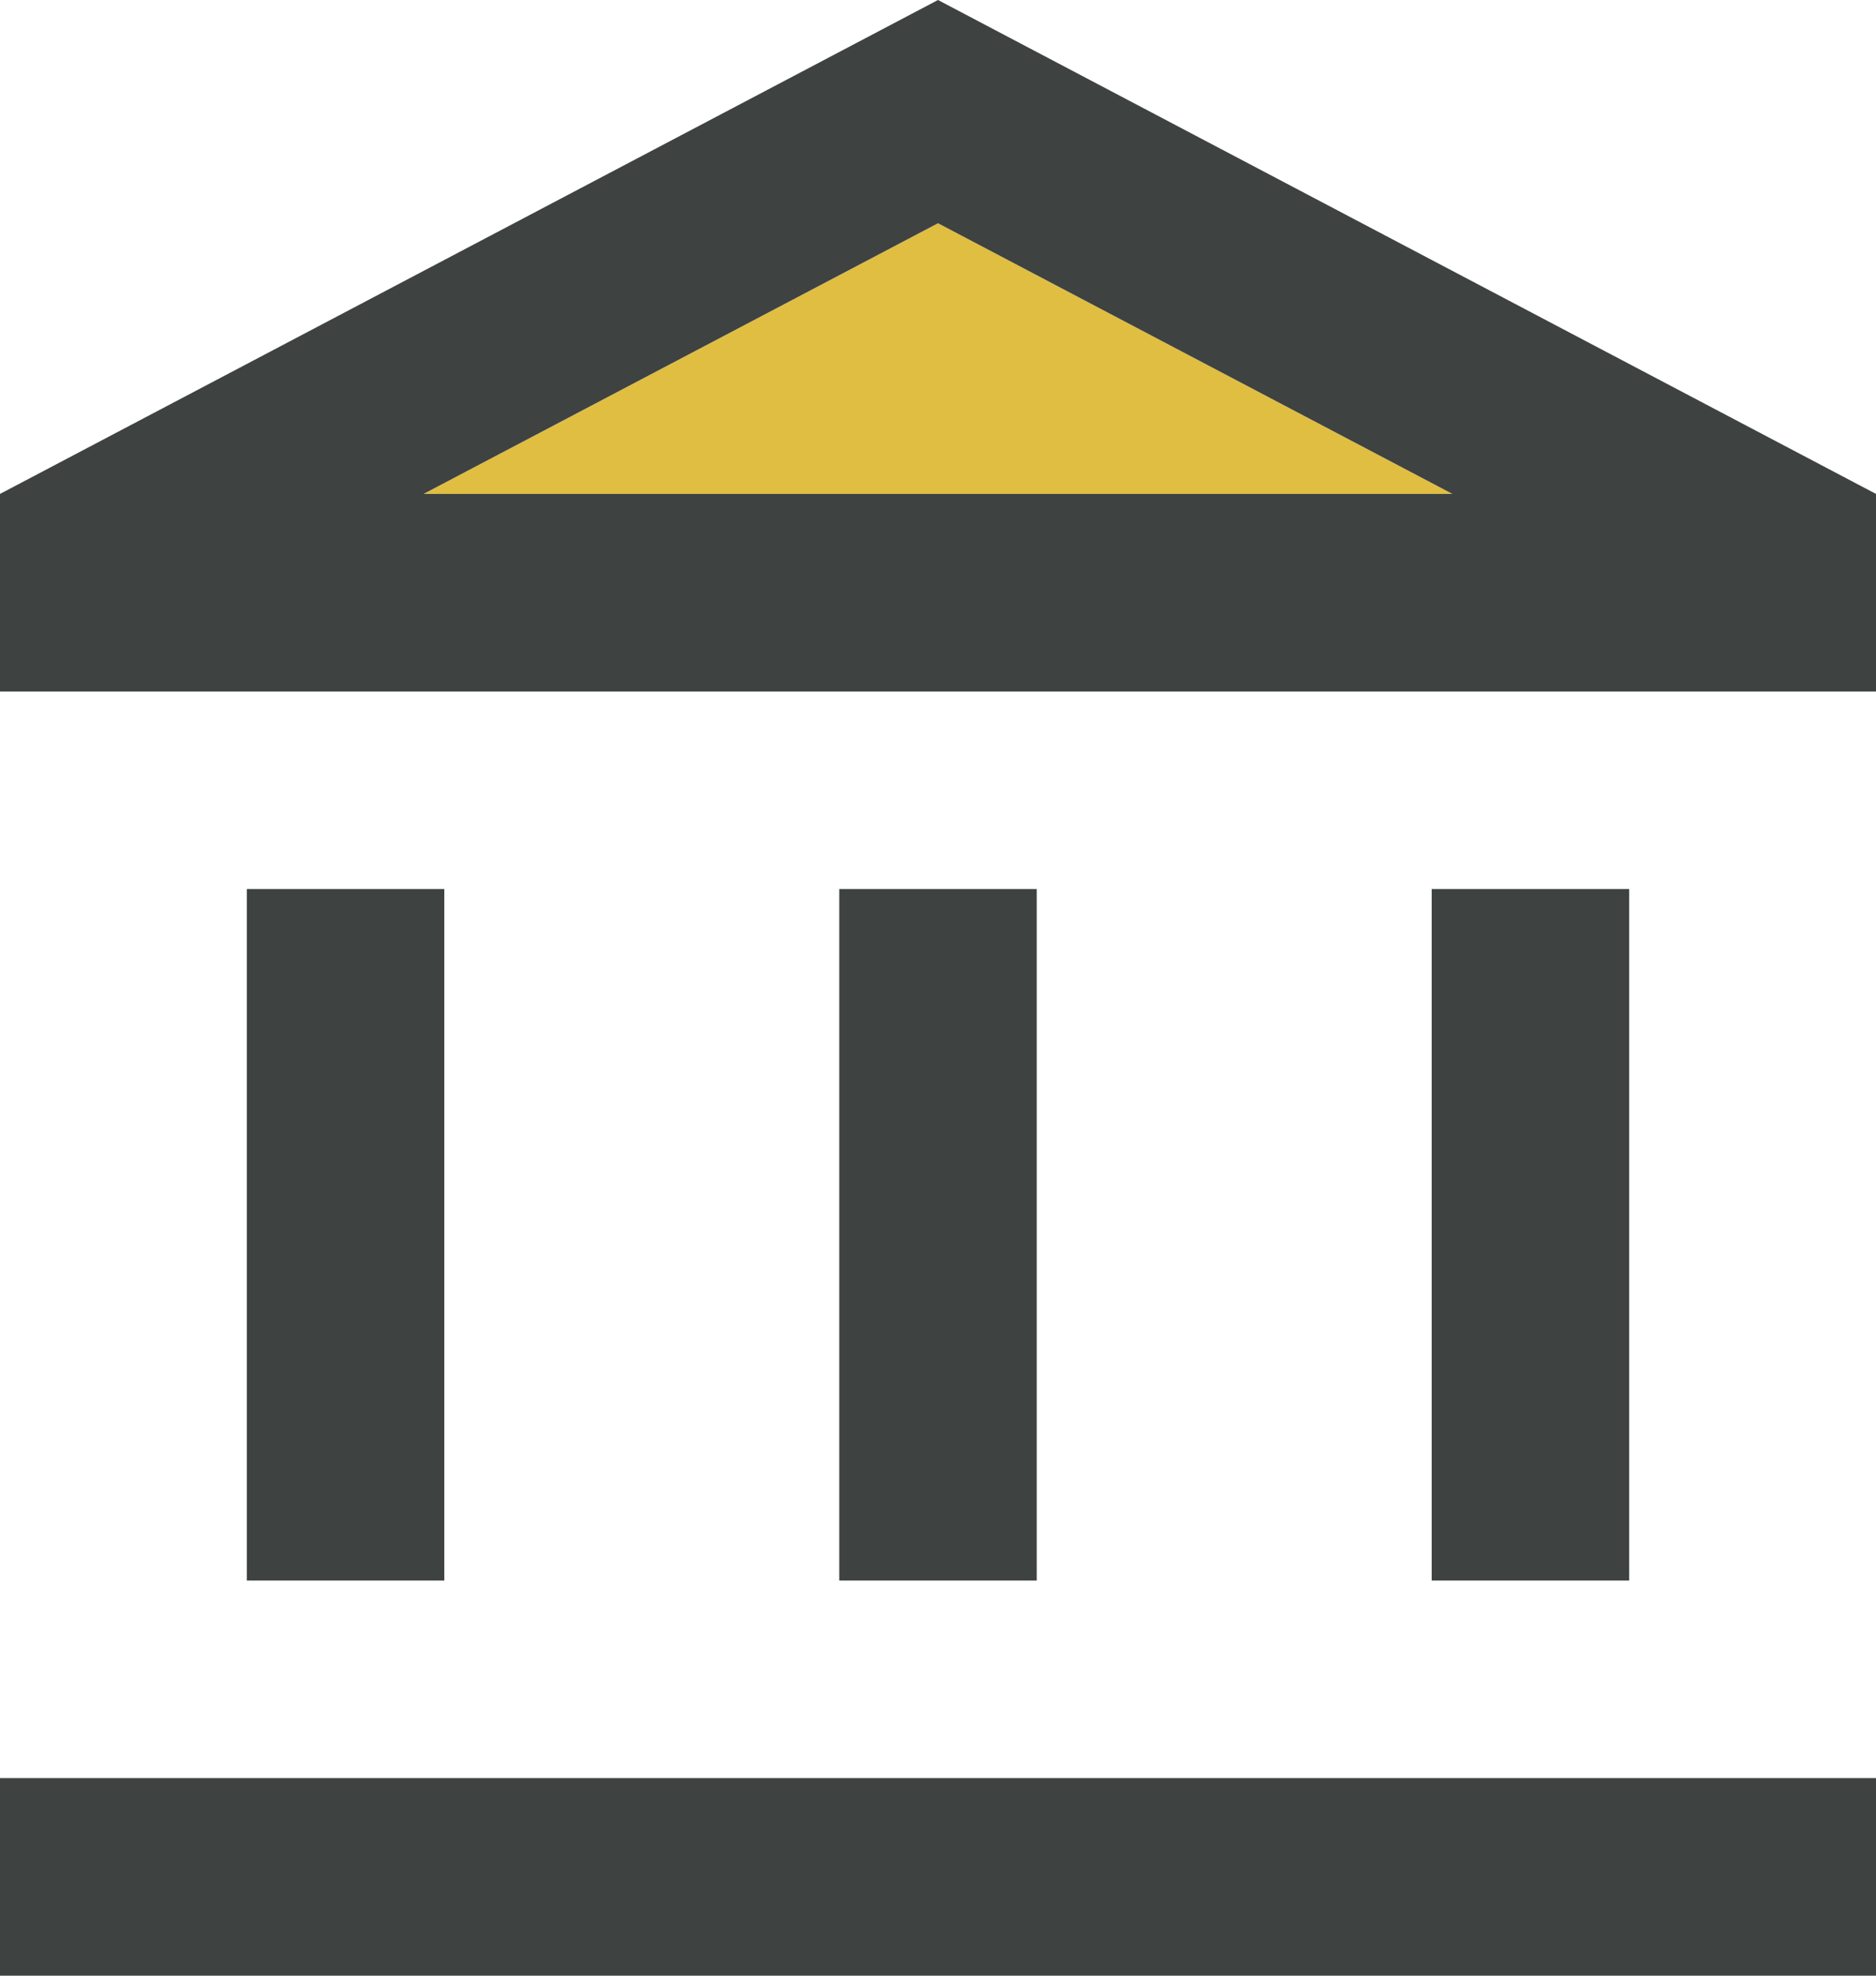 <?xml version="1.0" encoding="UTF-8"?>
<svg width="19px" height="20px" viewBox="0 0 19 20" version="1.1" xmlns="http://www.w3.org/2000/svg" xmlns:xlink="http://www.w3.org/1999/xlink">
    <!-- Generator: Sketch 54.1 (76490) - https://sketchapp.com -->
    <title>ic-accountability</title>
    <desc>Created with Sketch.</desc>
    <g id="Page-1" stroke="none" stroke-width="1" fill="none" fill-rule="evenodd">
        <g id="ic-accountability" transform="translate(-2, -1)">
            <polygon id="Path" points="0 0 24 0 24 24 0 24"></polygon>
            <polygon id="Path" fill="#E0BE41" fill-rule="nonzero" points="6.29 6 11.5 3.26 16.71 6"></polygon>
            <path d="M6.5,10 L4.5,10 L4.5,17 L6.5,17 L6.5,10 Z M12.5,10 L10.5,10 L10.5,17 L12.5,17 L12.5,10 Z M21,19 L2,19 L2,21 L21,21 L21,19 Z M18.5,10 L16.5,10 L16.5,17 L18.5,17 L18.5,10 Z M11.5,1 L2,6 L2,8 L21,8 L21,6 L11.5,1 Z M6.29,6 L11.5,3.26 L16.71,6 L6.29,6 Z" id="Shape" fill="#3E4241" fill-rule="nonzero"></path>
        </g>
    </g>
</svg>